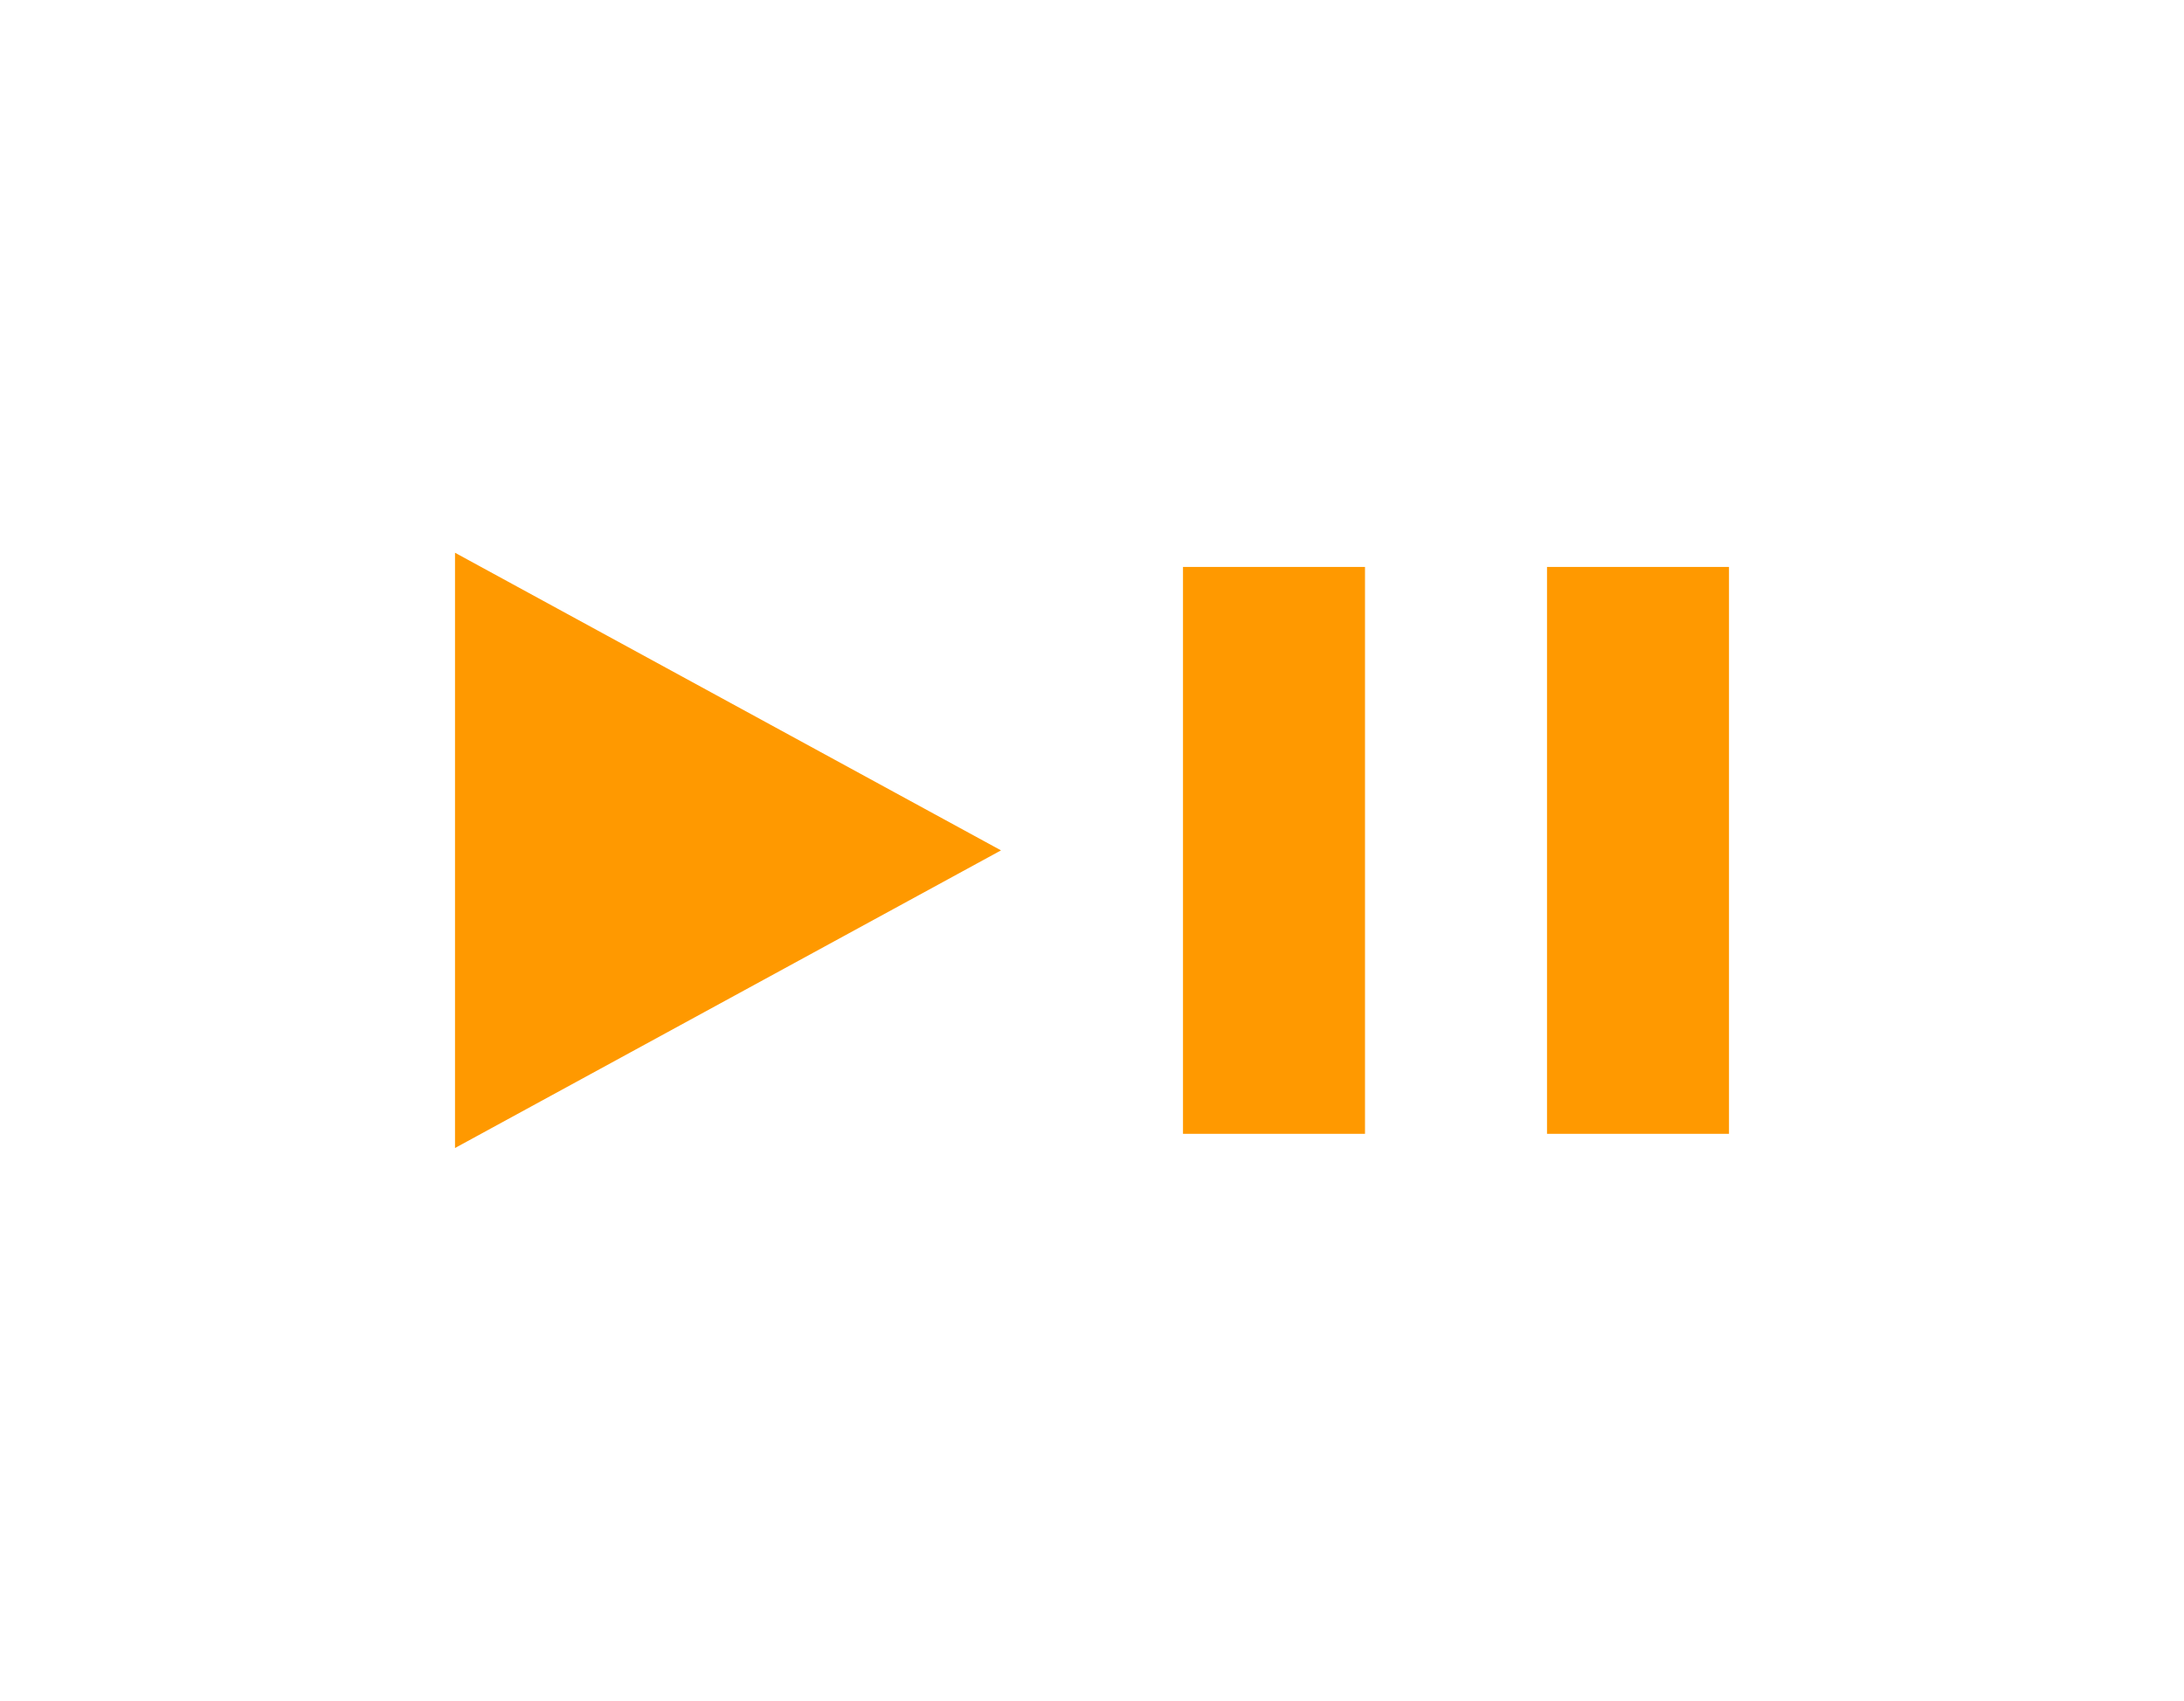 <svg width="122" height="95" viewBox="0 0 122 95" fill="none" xmlns="http://www.w3.org/2000/svg">
<g id="material-symbols:play-pause">
<path id="Vector" d="M25.417 64.125V30.875L55.917 47.5L25.417 64.125ZM66.083 63.333V31.667H76.25V63.333H66.083ZM86.417 63.333V31.667H96.583V63.333H86.417Z" fill="#FF9900"/>
</g>
</svg>
